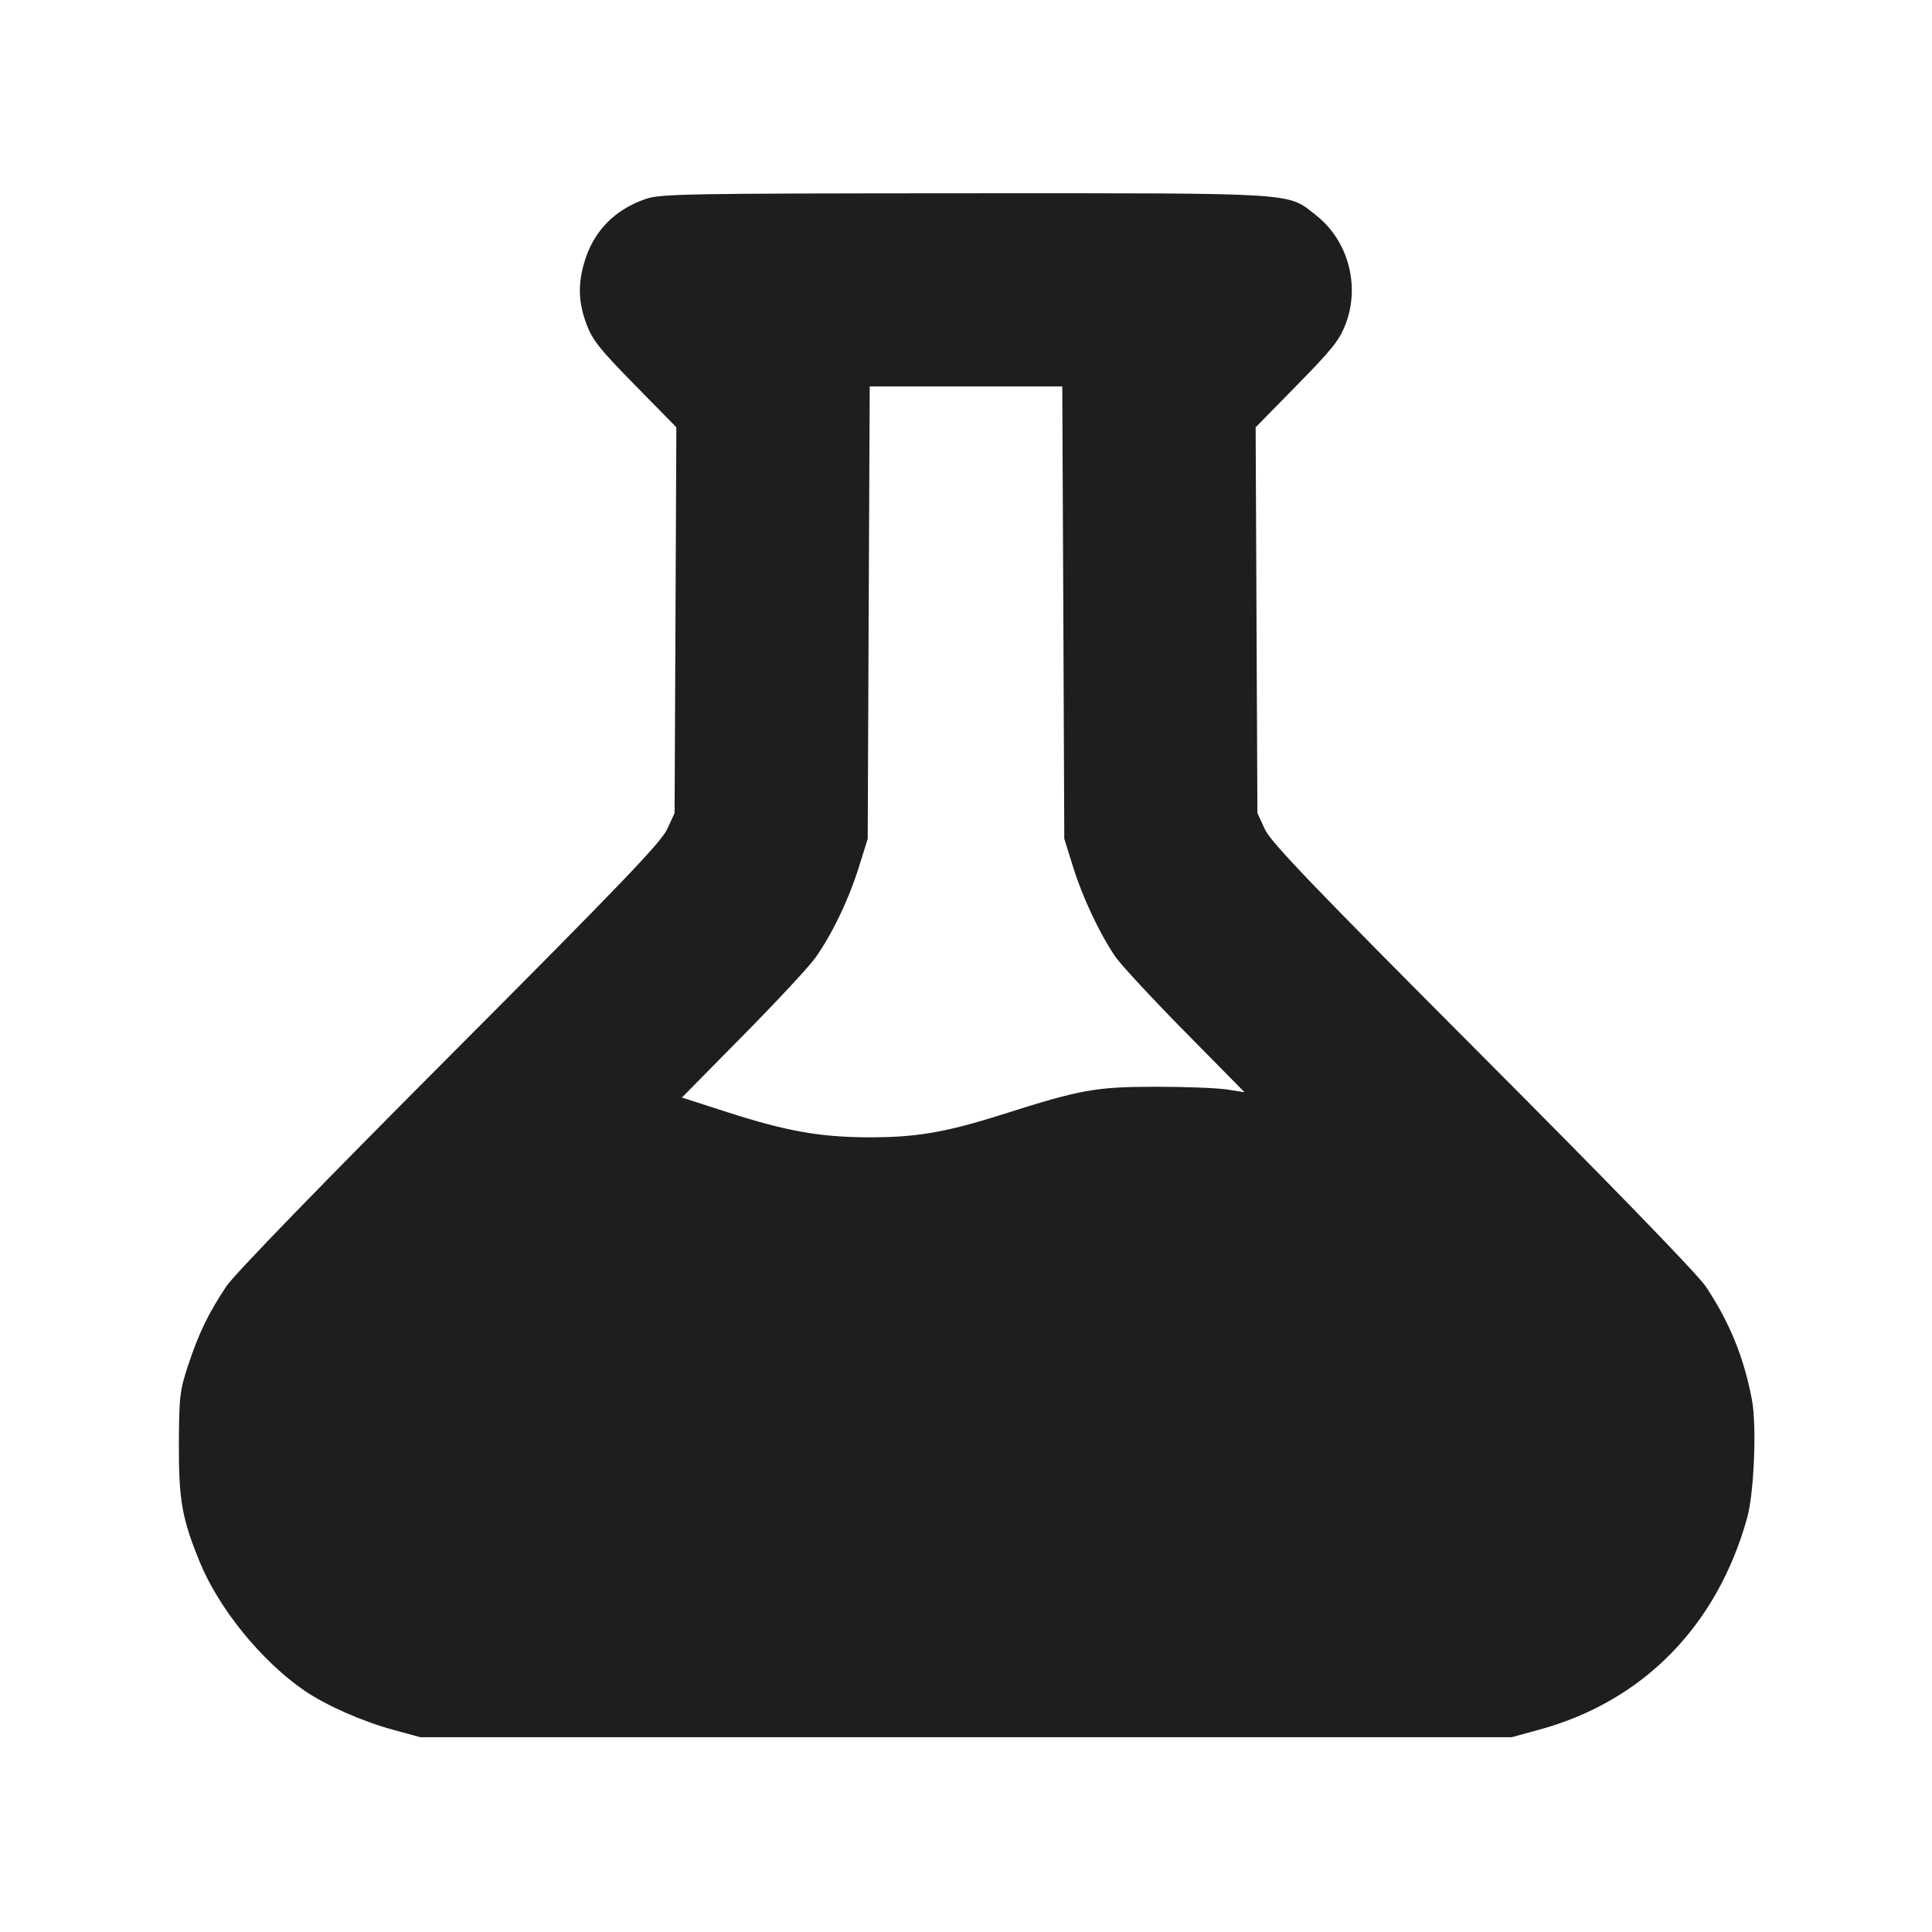 <svg width="24" height="24" viewBox="0 0 24 24" fill="none" xmlns="http://www.w3.org/2000/svg"><path d="M8.019 2.472 C 7.634 2.605,7.372 2.874,7.260 3.254 C 7.177 3.531,7.185 3.757,7.286 4.028 C 7.359 4.224,7.453 4.342,7.888 4.784 L 8.402 5.308 8.391 7.704 L 8.380 10.100 8.288 10.300 C 8.214 10.462,7.702 10.996,5.584 13.120 C 3.986 14.722,2.909 15.833,2.811 15.980 C 2.589 16.313,2.468 16.564,2.337 16.960 C 2.233 17.274,2.225 17.350,2.222 17.940 C 2.220 18.637,2.261 18.869,2.485 19.412 C 2.723 19.989,3.250 20.635,3.778 20.999 C 4.048 21.184,4.493 21.381,4.883 21.488 L 5.220 21.580 12.000 21.580 L 18.780 21.580 19.120 21.487 C 20.411 21.135,21.330 20.198,21.704 18.855 C 21.790 18.545,21.824 17.710,21.763 17.388 C 21.663 16.859,21.486 16.426,21.189 15.980 C 21.091 15.833,20.014 14.722,18.416 13.120 C 16.298 10.996,15.786 10.462,15.712 10.300 L 15.620 10.100 15.609 7.704 L 15.598 5.308 16.112 4.784 C 16.552 4.336,16.640 4.225,16.718 4.020 C 16.897 3.544,16.746 2.989,16.353 2.678 C 15.985 2.387,16.181 2.400,11.983 2.401 C 8.516 2.403,8.204 2.408,8.019 2.472 M13.209 7.610 L 13.221 10.420 13.331 10.772 C 13.448 11.148,13.656 11.589,13.852 11.880 C 13.919 11.979,14.308 12.399,14.717 12.814 L 15.460 13.568 15.240 13.534 C 15.119 13.515,14.723 13.500,14.360 13.500 C 13.609 13.501,13.426 13.534,12.461 13.841 C 11.743 14.069,11.374 14.132,10.760 14.128 C 10.176 14.124,9.760 14.049,9.042 13.818 L 8.471 13.634 9.227 12.867 C 9.644 12.445,10.049 12.010,10.127 11.900 C 10.334 11.611,10.543 11.175,10.669 10.772 L 10.779 10.420 10.791 7.610 L 10.804 4.800 12.000 4.800 L 13.196 4.800 13.209 7.610 " fill="#1E1E1E" stroke="none" fill-rule="evenodd"></path></svg>